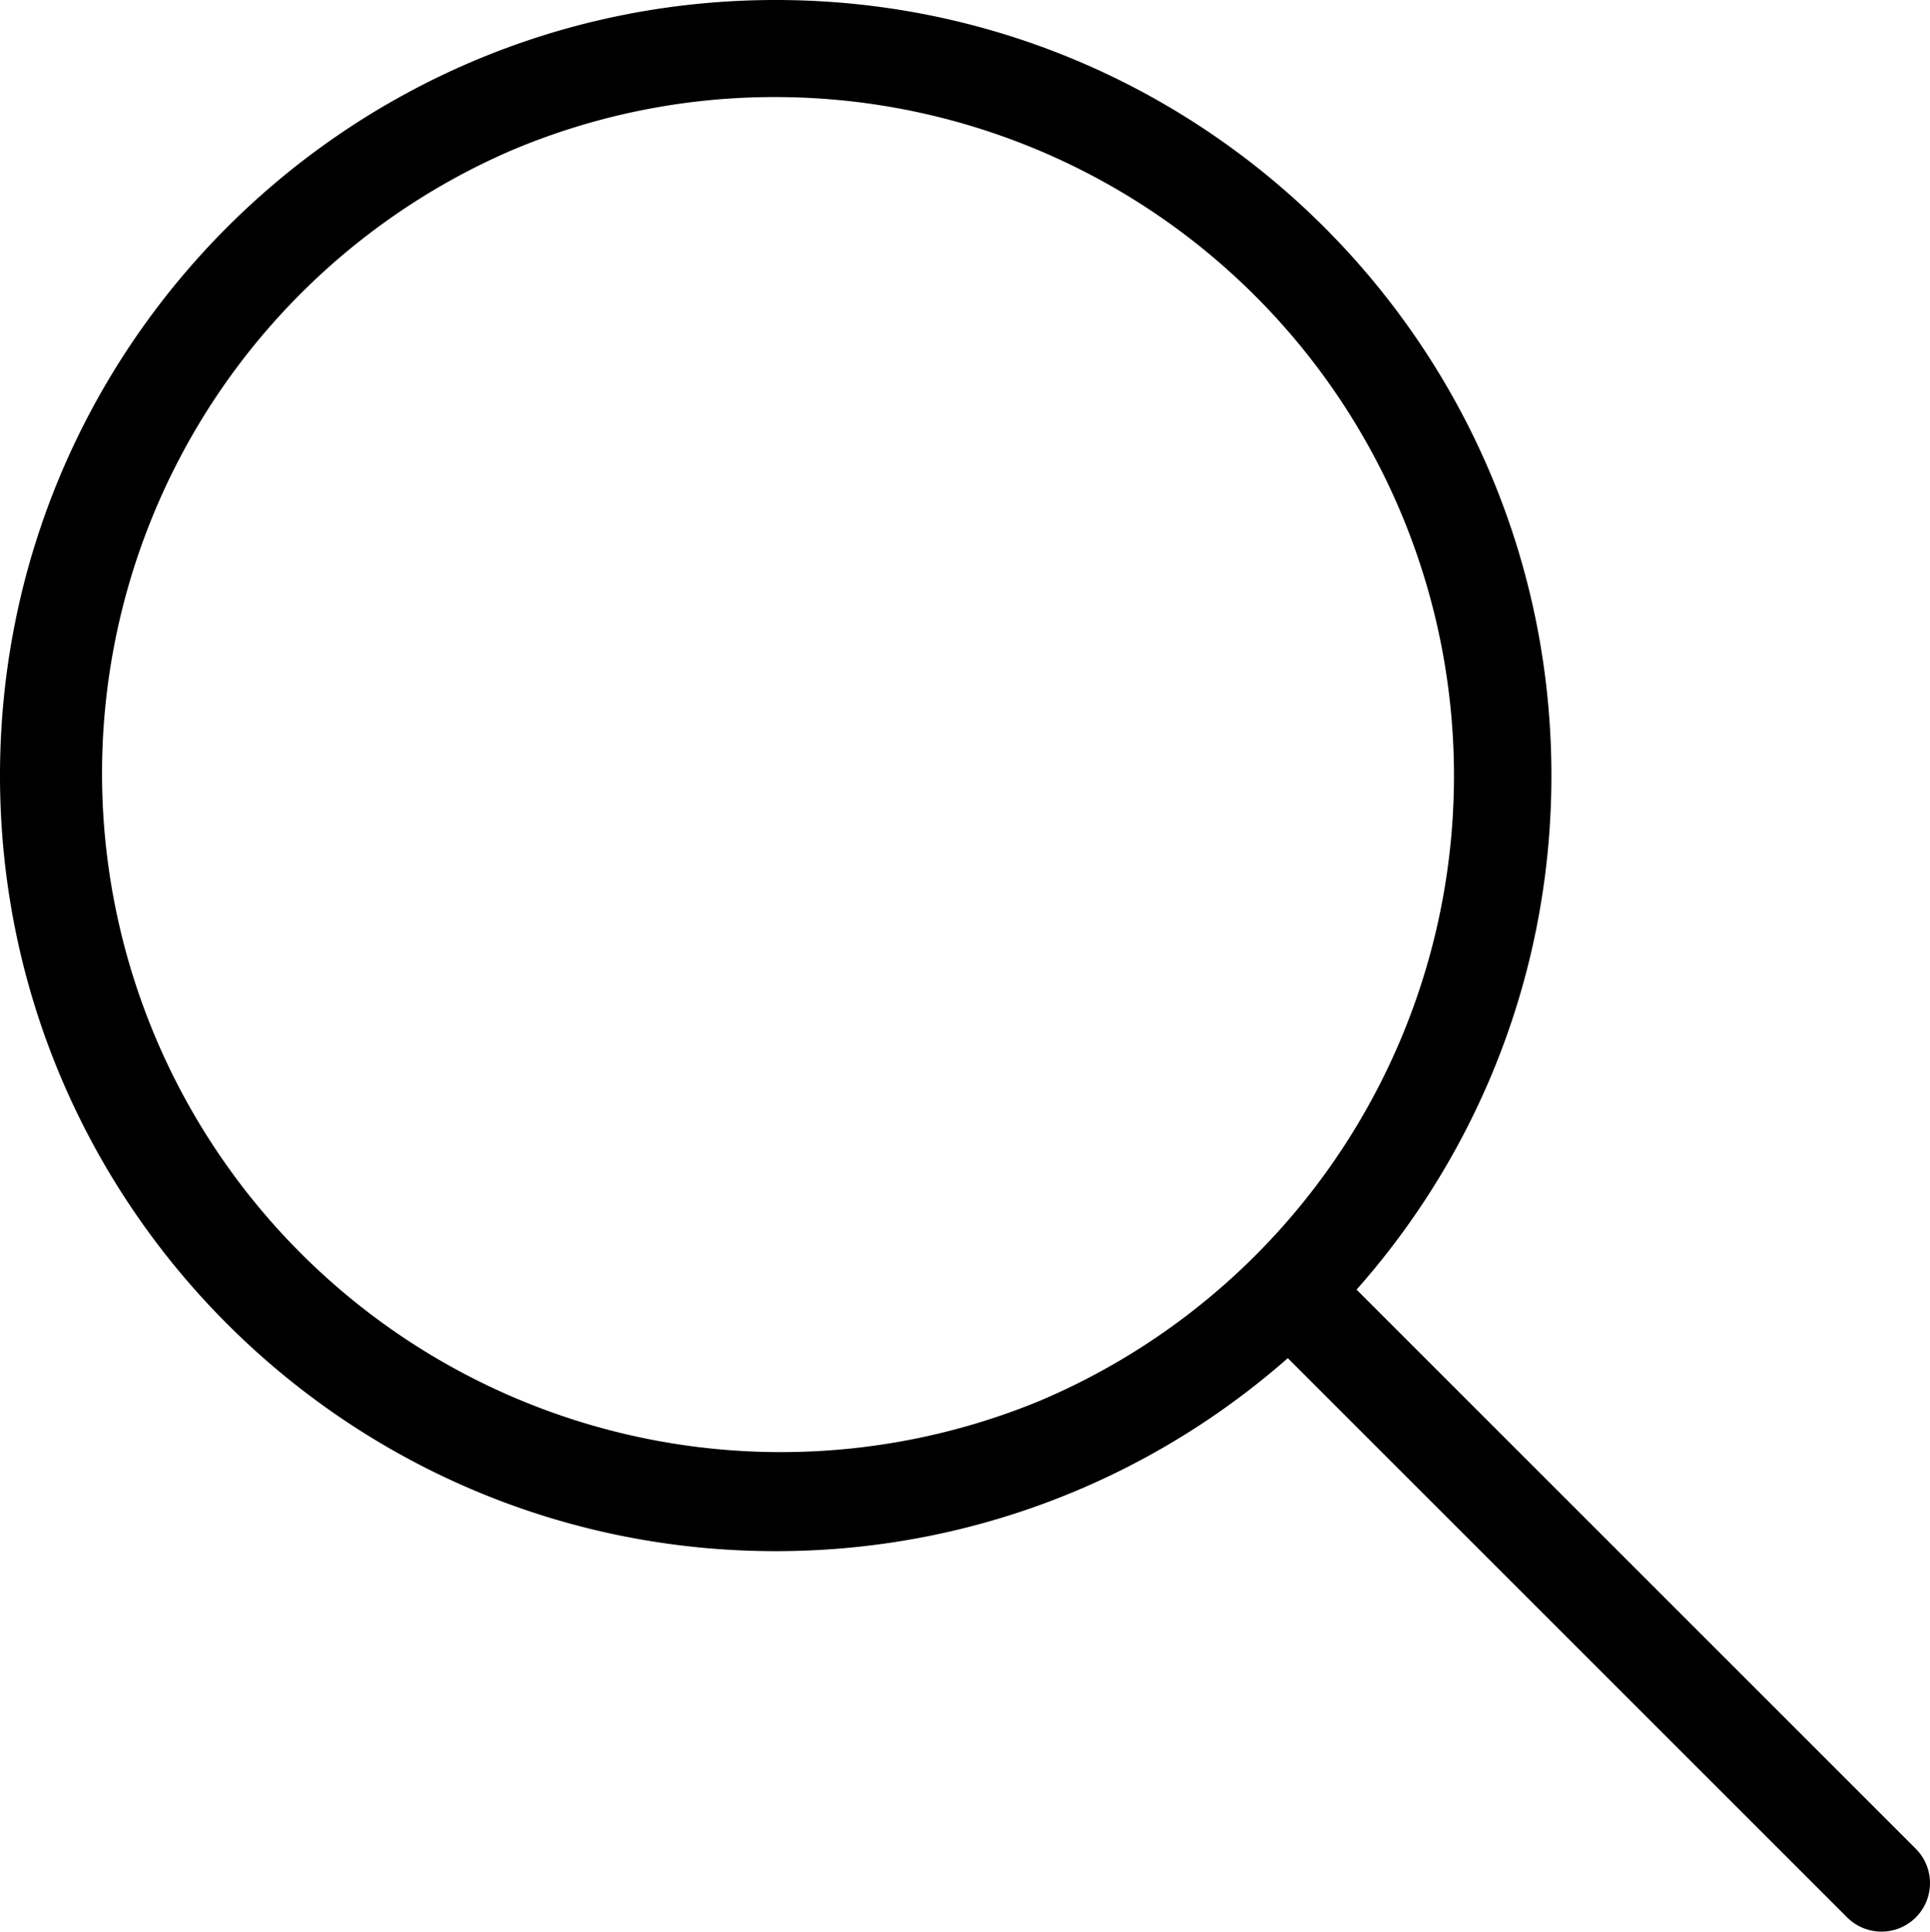 <svg xmlns="http://www.w3.org/2000/svg" viewBox="0 0 994.08 995.08"><defs><style>.cls-1{fill:none;stroke:#000;stroke-linecap:round;stroke-miterlimit:10;stroke-width:50px;}</style></defs><title>Search_1</title><g id="Layer_2" data-name="Layer 2"><g id="Layer_1-2" data-name="Layer 1"><path d="M399.54,50a349.65,349.65,0,0,1,136,671.64A349.65,349.65,0,0,1,263.5,77.45,347.35,347.35,0,0,1,399.54,50m0-50C178.88,0,0,178.88,0,399.54S178.88,799.08,399.54,799.08,799.08,620.2,799.08,399.54,620.2,0,399.54,0Z"/><line class="cls-1" x1="969.08" y1="970.08" x2="679.08" y2="680.08"/></g></g></svg>